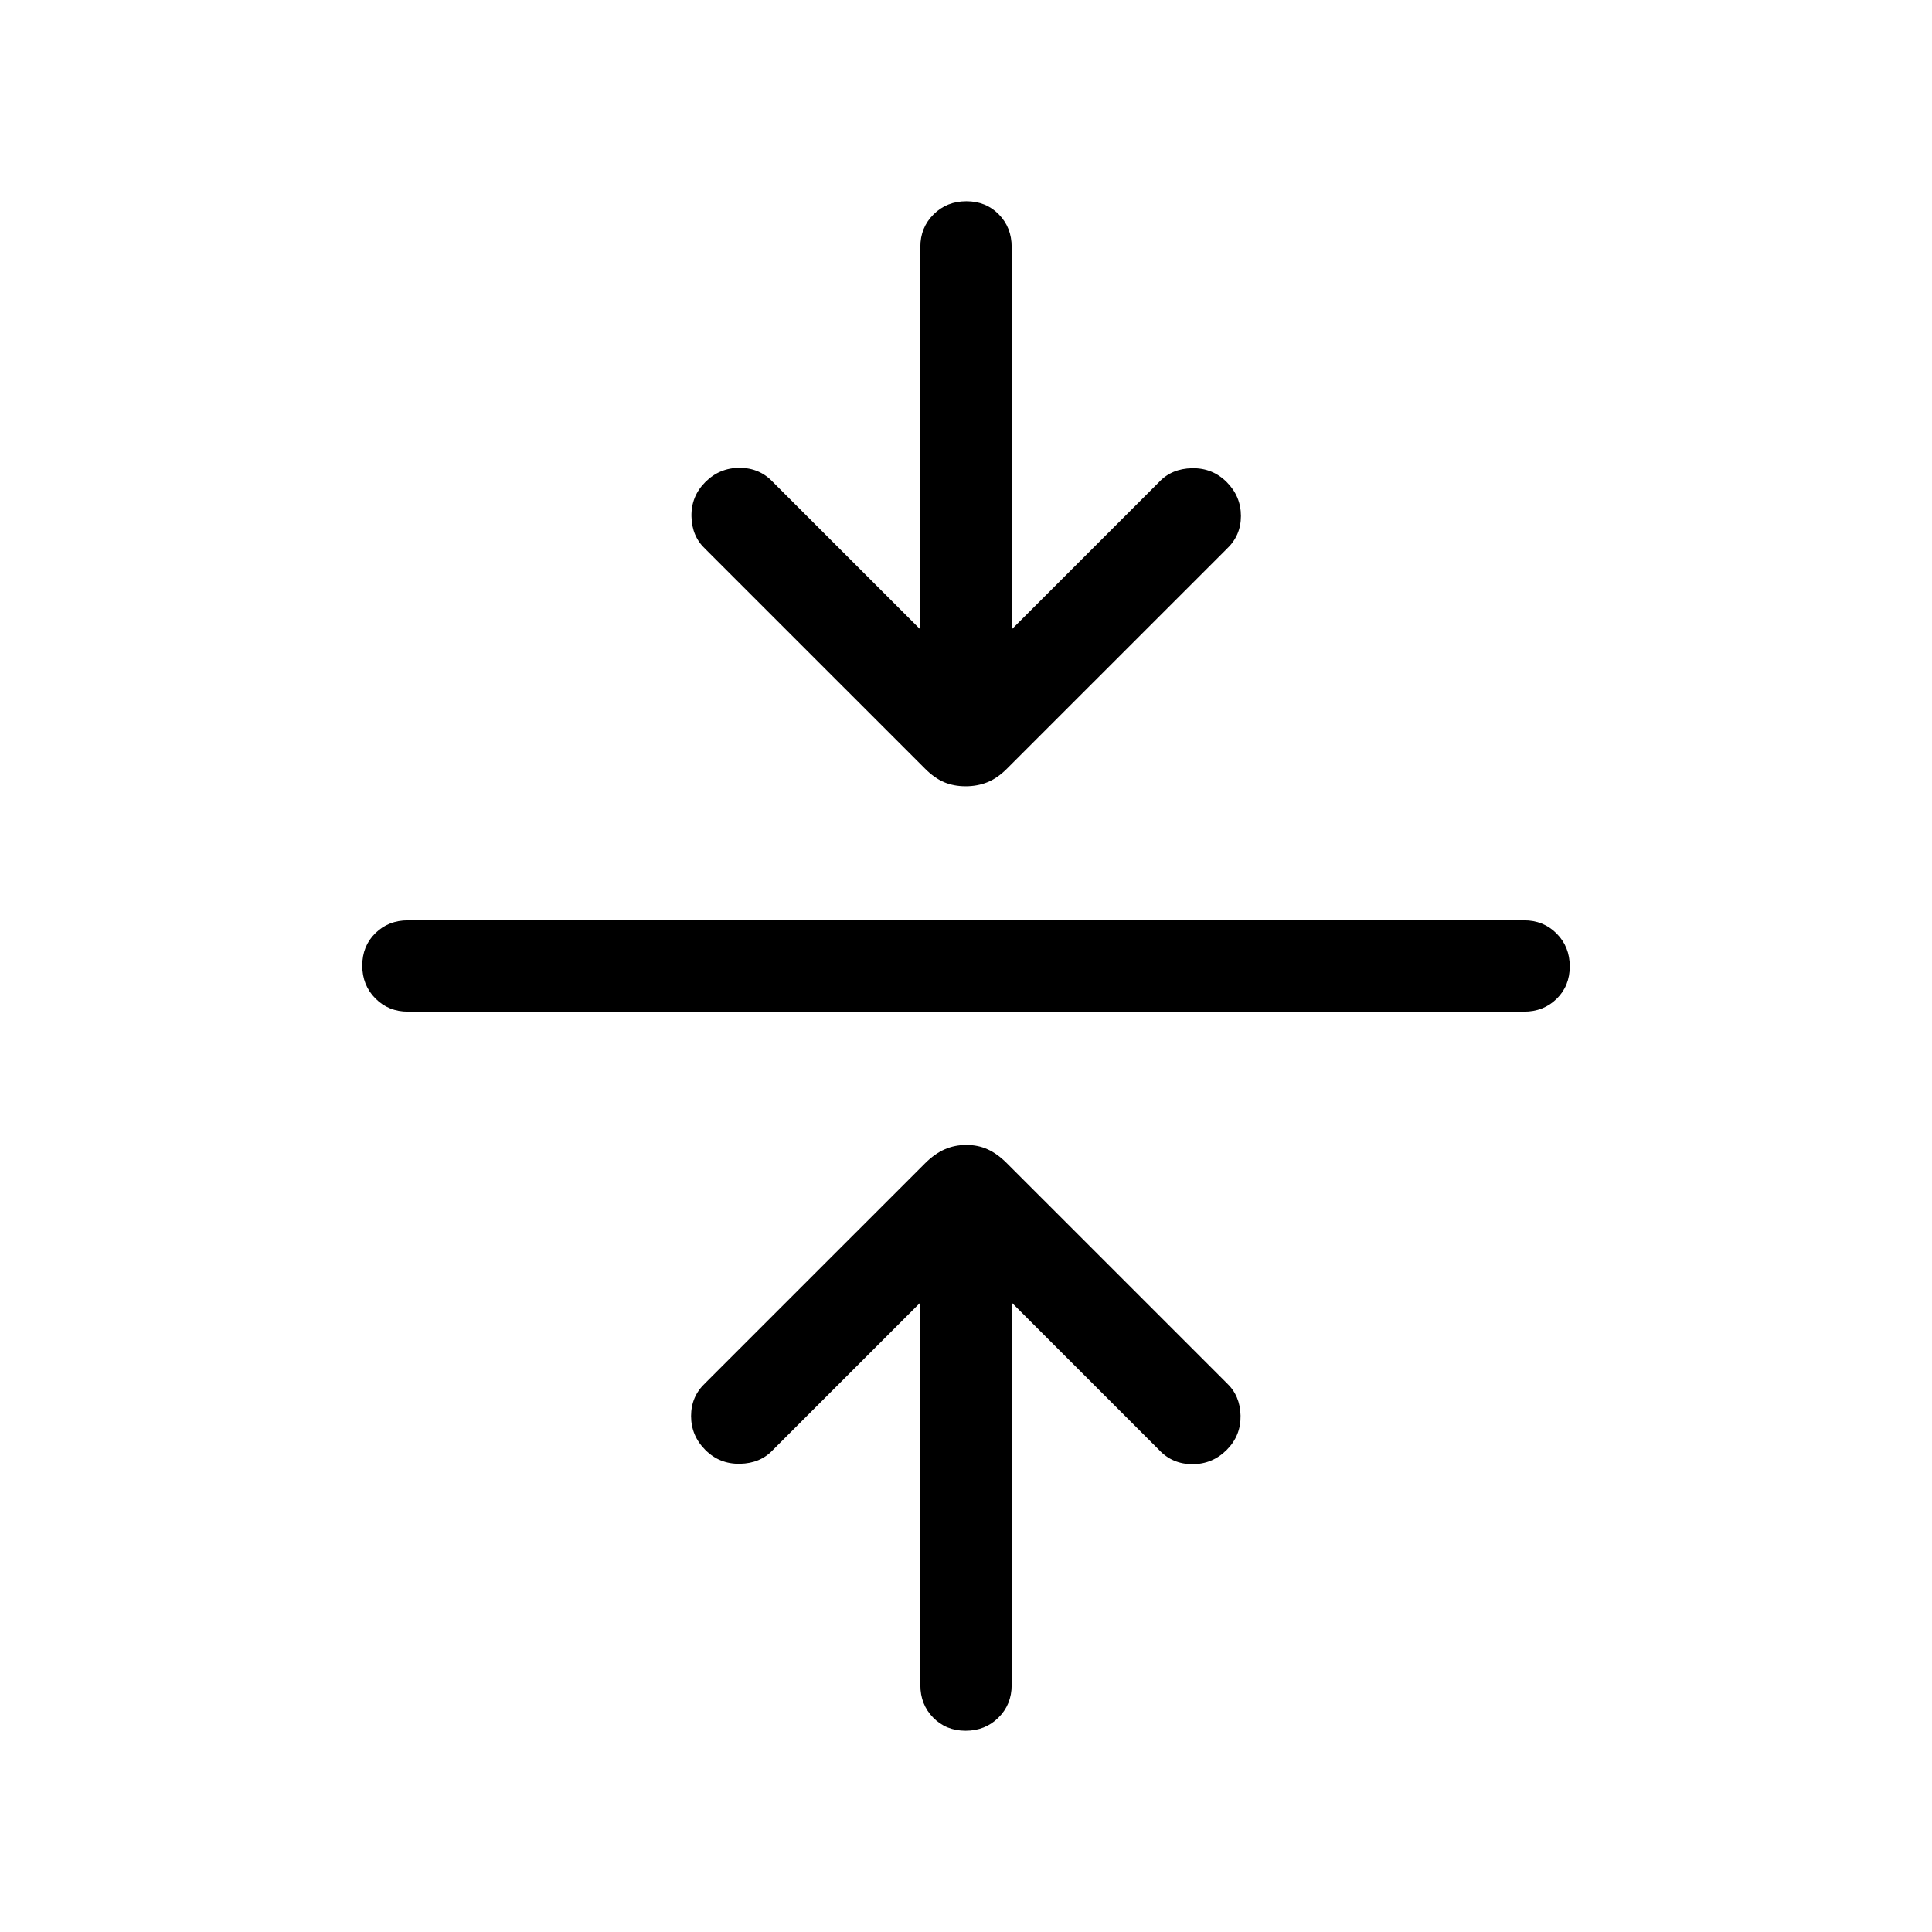 <svg xmlns="http://www.w3.org/2000/svg" height="48" viewBox="0 -960 960 960" width="48"><path d="m457.31-312.77-73.23 73.23q-6.25 6.69-16.4 6.88-10.14.2-17.22-6.88-7.07-7.08-7.07-16.84t7.07-16.39l109.18-109.17q4.74-4.75 9.74-6.94 4.99-2.2 10.8-2.2 5.82 0 10.63 2.2 4.81 2.19 9.55 6.94l109.18 109.17q6.69 6.25 6.88 16.2.19 9.95-6.88 17.03-7.08 7.08-17.03 7.08-9.95 0-16.59-7.08l-73.23-73.23v190.08q0 9.65-6.57 16.17-6.58 6.52-16.31 6.52-9.73 0-16.12-6.52-6.38-6.52-6.38-16.17v-190.08ZM202.69-457.31q-9.65 0-16.17-6.57-6.52-6.58-6.52-16.31 0-9.73 6.52-16.12 6.52-6.38 16.17-6.38h554.62q9.65 0 16.17 6.57 6.52 6.58 6.52 16.31 0 9.73-6.52 16.12-6.52 6.38-16.17 6.38H202.69Zm254.62-189.92v-190.08q0-9.65 6.57-16.17 6.58-6.52 16.31-6.52 9.73 0 16.12 6.52 6.38 6.52 6.38 16.17v190.08l73.23-73.23q6.25-6.69 16.4-6.88 10.14-.2 17.22 6.88 7.07 7.08 7.07 16.84t-7.07 16.39L500.36-578.06q-4.74 4.75-9.74 6.75-4.99 2-10.8 2-5.82 0-10.63-2-4.81-2-9.55-6.75L350.46-687.23q-6.69-6.25-6.88-16.2-.19-9.95 6.88-17.03 7.08-7.08 17.03-7.08 9.95 0 16.59 7.08l73.23 73.23Z"/></svg>